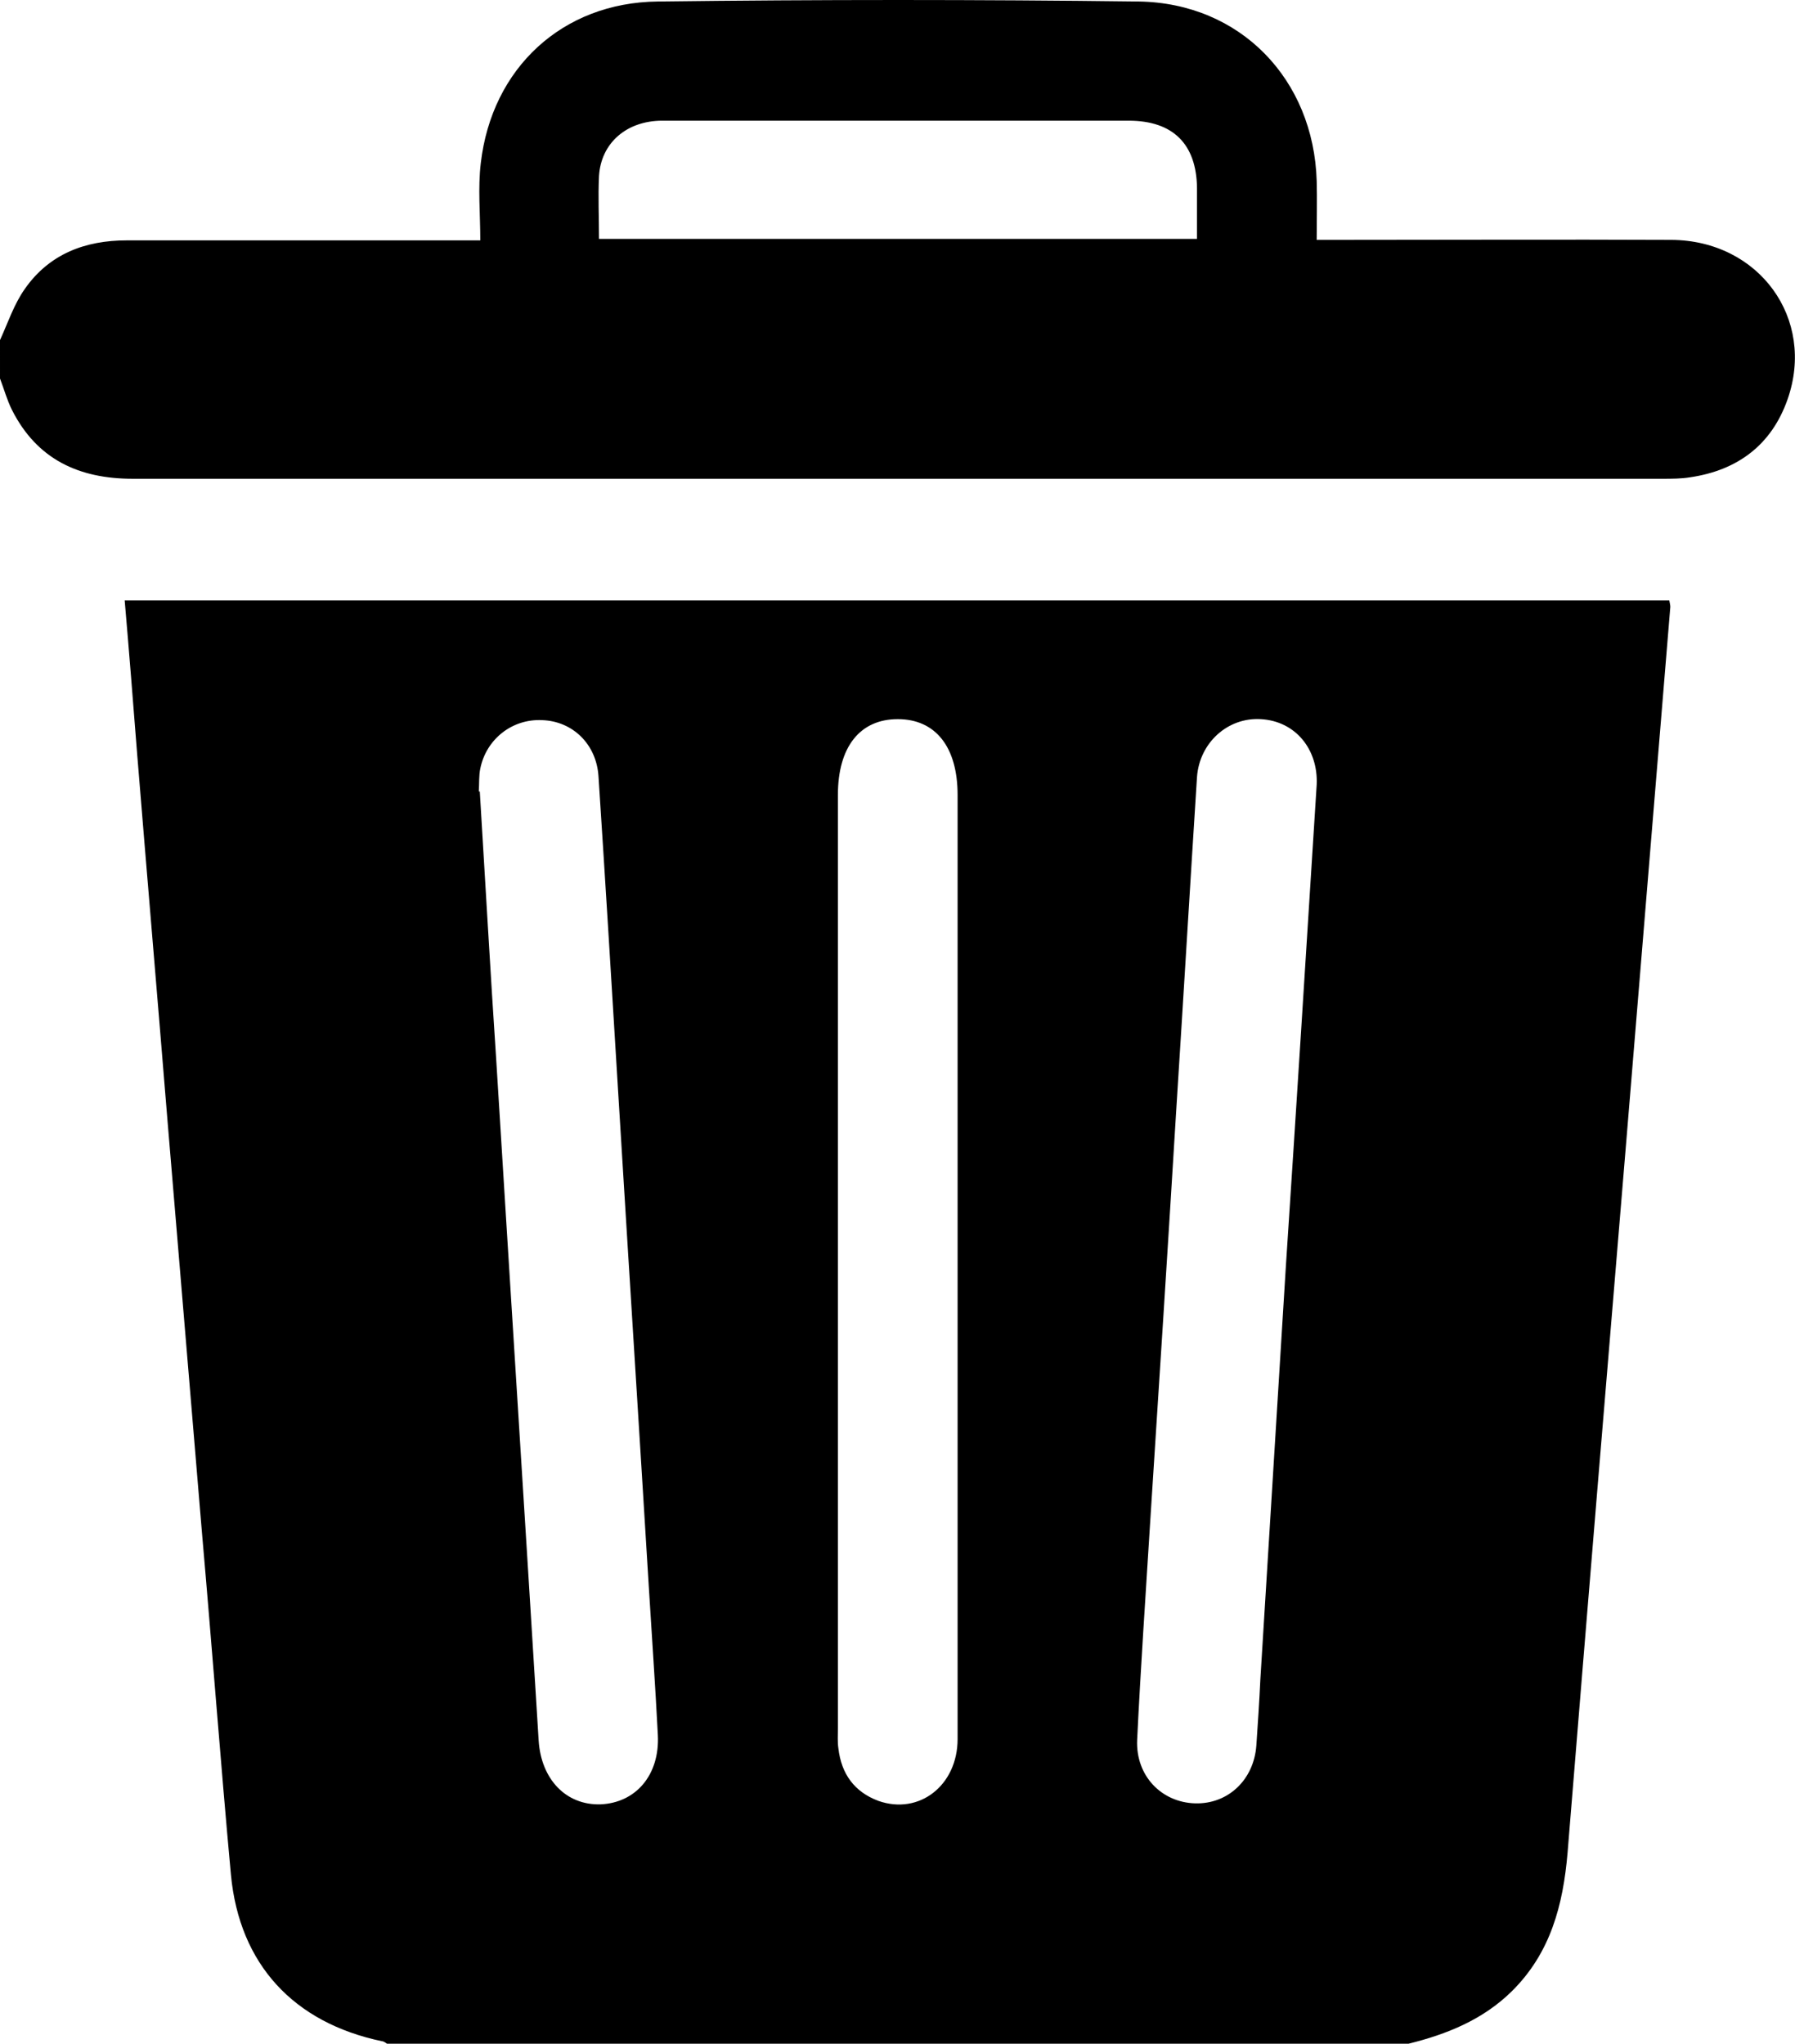 <svg xmlns="http://www.w3.org/2000/svg" viewBox="0 0 359.9 409.8">
	<path d="M282.4,409.8c-68.3,0-136.5,0-204.8,0c-0.3-0.2-0.7-0.5-1-0.5c-17.7-3.7-28.6-15.4-30.3-33.4c-2.1-22.8-3.8-45.7-5.8-68.5c-2.3-27.5-4.6-55-6.9-82.5c-2-24.6-4.1-49.1-6.1-73.7c-0.8-10.2-1.6-20.4-2.5-30.8c103.4,0,206.5,0,309.7,0c0.1,0.6,0.2,0.9,0.2,1.3c-2.9,35.2-5.8,70.4-8.7,105.6c-4,48.1-8,96.1-11.9,144.2c-0.9,10.5-3.4,20.1-11.2,27.8C297.3,405,290.1,407.9,282.4,409.8z M96,158.7c0.1,0,0.1,0,0.2,0c1.1,18,2.1,35.9,3.3,53.9c2.8,45.5,5.7,90.9,8.5,136.4c0.5,7.8,5.5,13,12.4,12.8c7.1-0.3,11.9-5.9,11.5-13.9c-0.5-9.8-1.2-19.7-1.8-29.5c-2-32.8-4.1-65.7-6.1-98.5c-1.3-21.4-2.6-42.8-4-64.2c-0.4-6.5-5.2-11.1-11.3-11.3c-6-0.3-11.2,3.8-12.4,9.7C96,155.5,96.1,157.1,96,158.7z M264,157.3c0.3-7-4.2-12.7-11.2-13.1c-6.6-0.4-12.3,4.7-12.8,11.6c-1.4,21.9-2.7,43.9-4.1,65.8c-1.7,27.9-3.5,55.9-5.3,83.8c-0.9,14.5-1.9,29-2.6,43.5c-0.3,7.2,4.9,12.5,11.6,12.7c6.6,0.2,11.8-4.7,12.3-11.6c0.3-4.4,0.6-8.8,0.8-13.2c1.7-27.5,3.4-55.1,5.1-82.6C259.9,222.4,261.9,190.5,264,157.3z M192,253.4c0-31.3,0-62.7,0-94c0-9.6-4.4-15.2-12-15.2c-7.6,0-12,5.6-12,15.2c0,62.4,0,124.8,0,187.2c0,1.3-0.1,2.7,0.1,4c0.6,5.1,3.2,8.7,8,10.5c8.2,2.9,15.9-3.1,15.9-12.4C192,316.8,192,285.1,192,253.4z"/>
	<path d="M0,68.2c1.6-3.5,2.8-7.2,5-10.3c4.9-7,12.1-9.7,20.4-9.7c21.9,0,43.7,0,65.6,0c1.5,0,2.9,0,5.3,0c0-5.3-0.5-10.5,0.1-15.5c2.2-19,16.3-32.2,35.5-32.4c32.1-0.4,64.3-0.4,96.4,0c20.4,0.3,35.1,15.6,35.7,36c0.1,3.7,0,7.5,0,11.8c1.5,0,2.9,0,4.3,0c22.3,0,44.5-0.1,66.8,0c17.6,0.1,29,15.8,23.3,32c-3.2,9.1-10,14.2-19.5,15.6c-1.8,0.3-3.7,0.3-5.6,0.3c-102.2,0-204.5,0-306.7,0c-10.8,0-19.2-3.9-24.2-13.8c-1-2-1.6-4.2-2.4-6.3C0,73.5,0,70.8,0,68.2z M120.1,47.9c40.2,0,80,0,119.9,0c0-3.6,0-6.9,0-10.2c-0.1-8.8-4.8-13.5-13.7-13.5c-13.6,0-27.2,0-40.8,0c-17.6,0-35.2,0-52.7,0c-7.2,0-12.3,4.5-12.7,11.1C119.9,39.4,120.1,43.5,120.1,47.9z"/>
</svg>